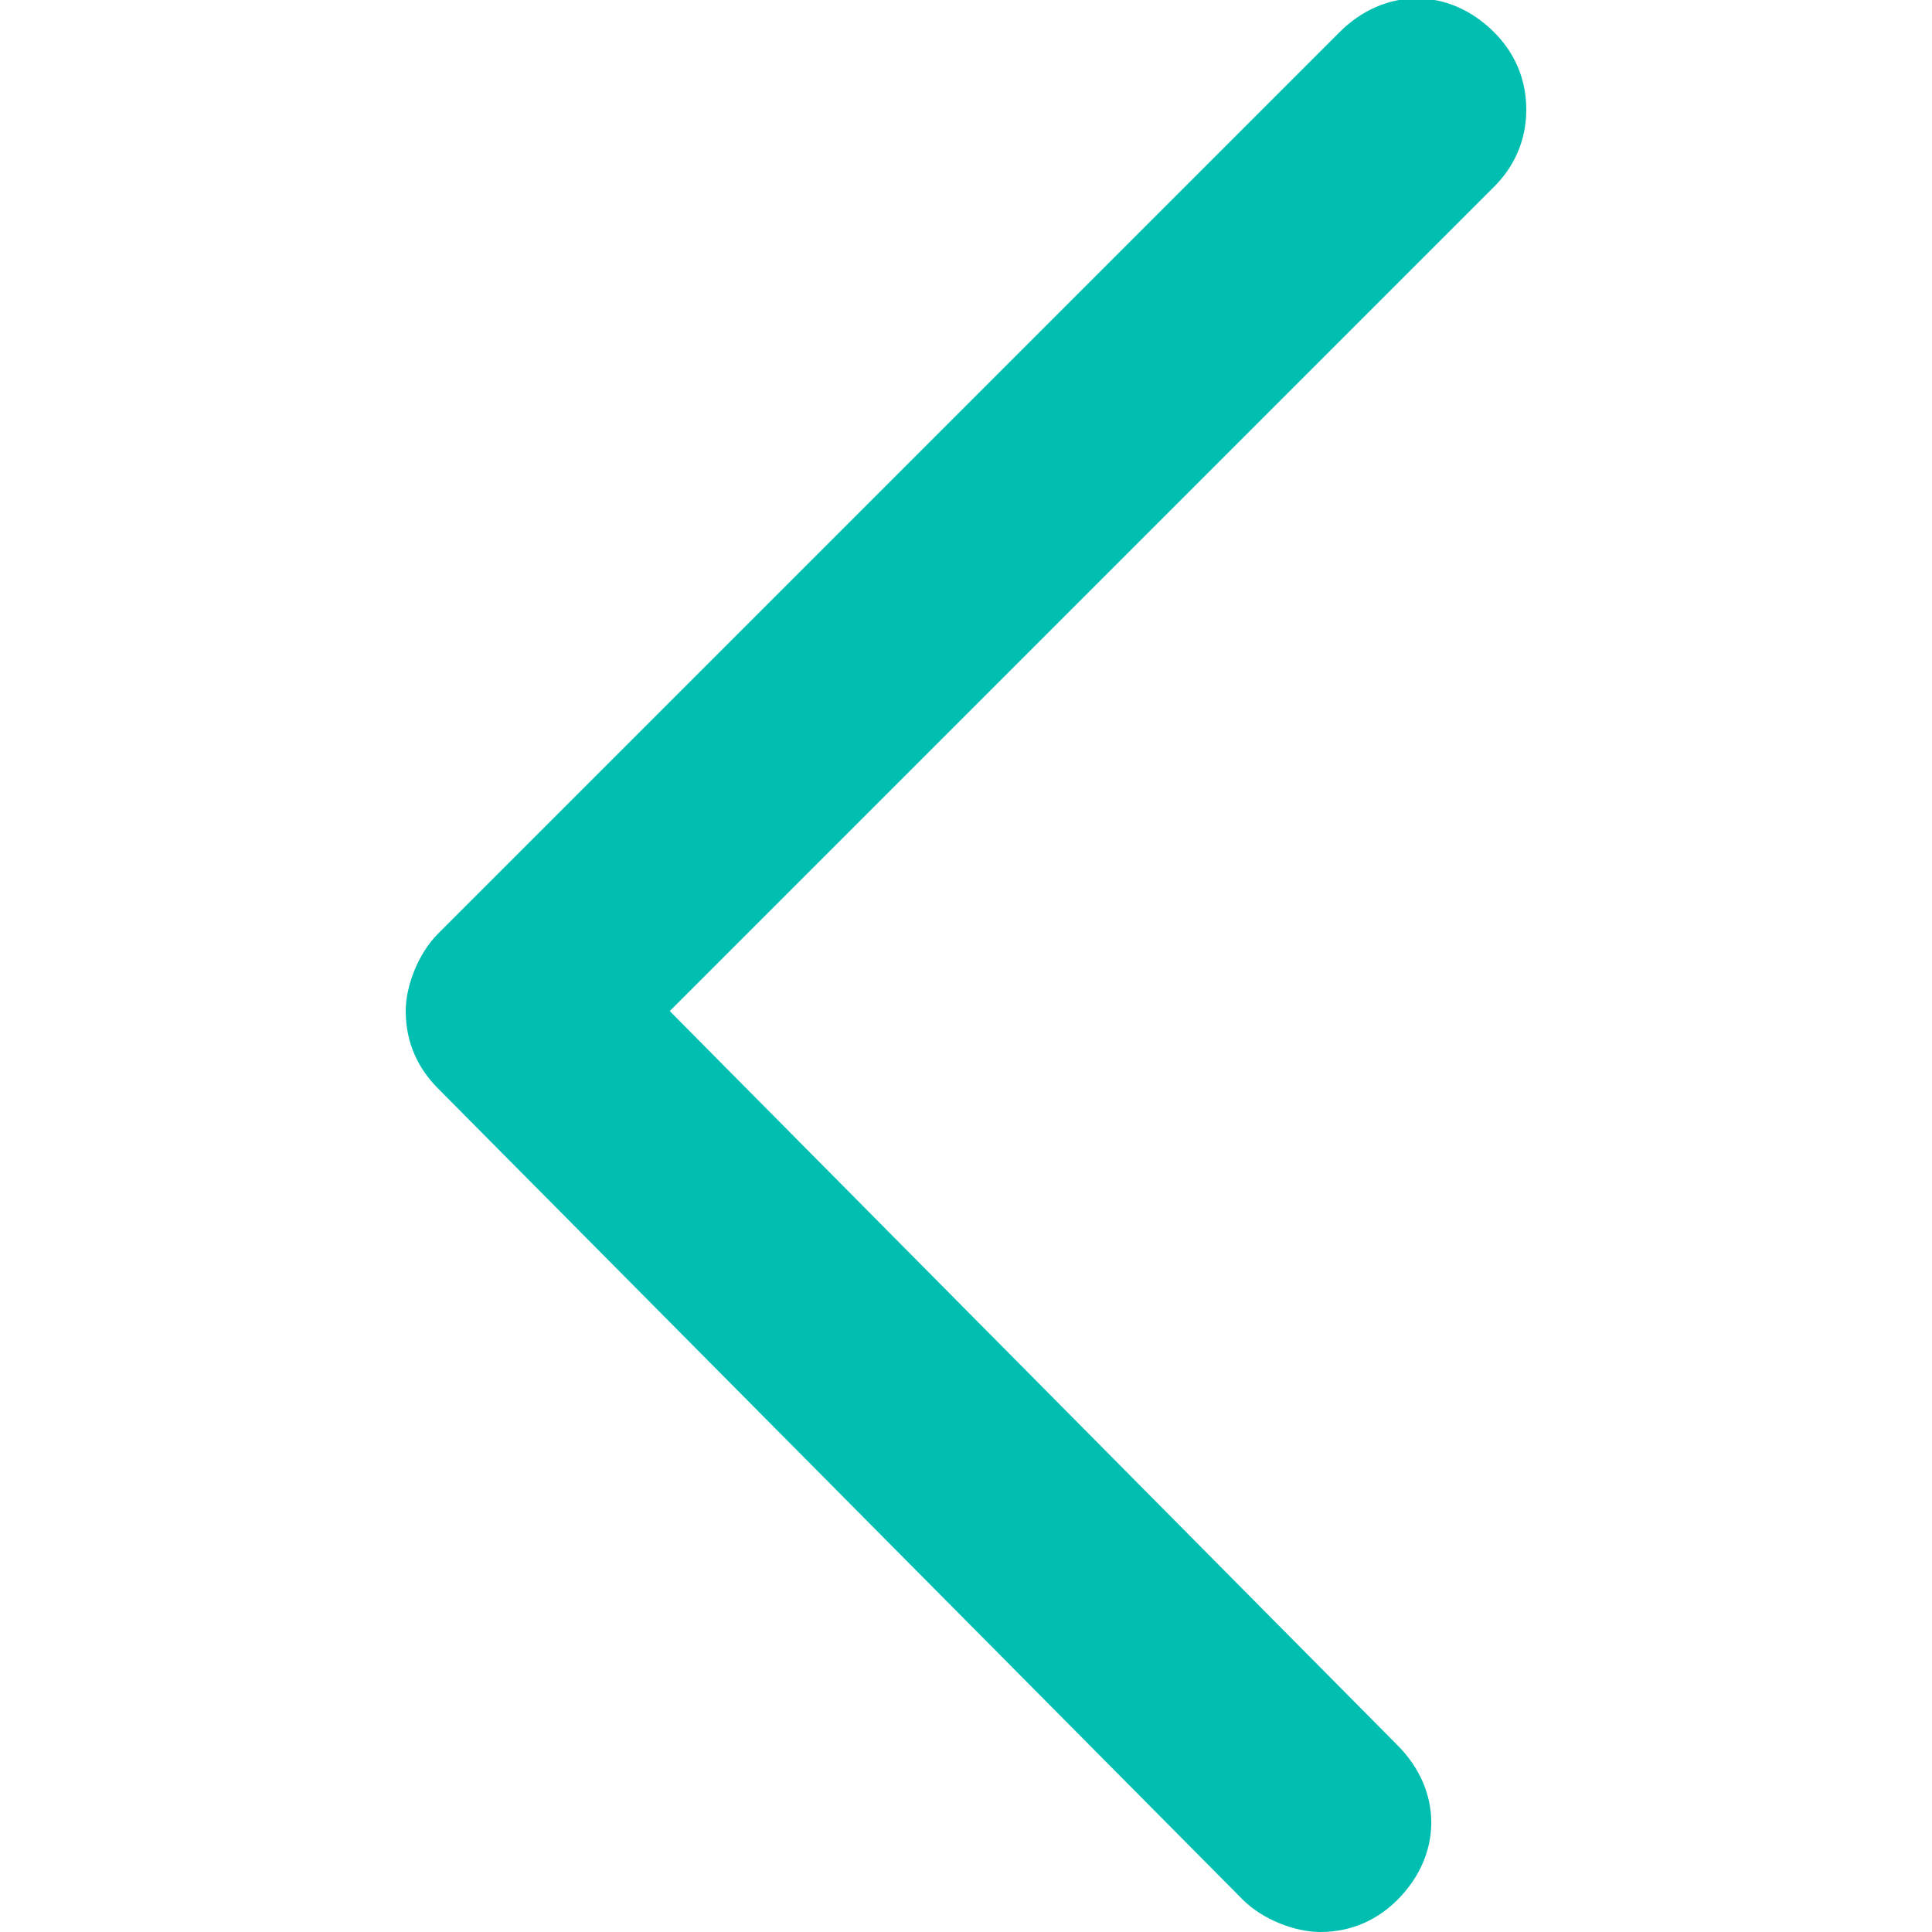 <?xml version="1.0" encoding="utf-8"?>
<!-- Generator: Adobe Illustrator 22.0.0, SVG Export Plug-In . SVG Version: 6.00 Build 0)  -->
<svg version="1.1" id="Calque_1" xmlns="http://www.w3.org/2000/svg" xmlns:xlink="http://www.w3.org/1999/xlink" x="0px" y="0px"
	 viewBox="0 0 30 30" style="enable-background:new 0 0 30 30;" xml:space="preserve">
<style type="text/css">
	.st0{fill:#00BFB0;}
</style>
<path class="st0" d="M23.7,1.7c0-0.5-0.2-0.9-0.5-1.2c-0.7-0.7-1.7-0.7-2.4,0l-14,14c-0.3,0.3-0.5,0.8-0.5,1.2
	c0,0.5,0.2,0.9,0.5,1.2l12.5,12.6c0.3,0.3,0.8,0.5,1.2,0.5c0.5,0,0.9-0.2,1.2-0.5c0.7-0.7,0.7-1.7,0-2.4L10.4,15.7L23.2,2.9
	C23.5,2.6,23.7,2.2,23.7,1.7z"/>
</svg>

